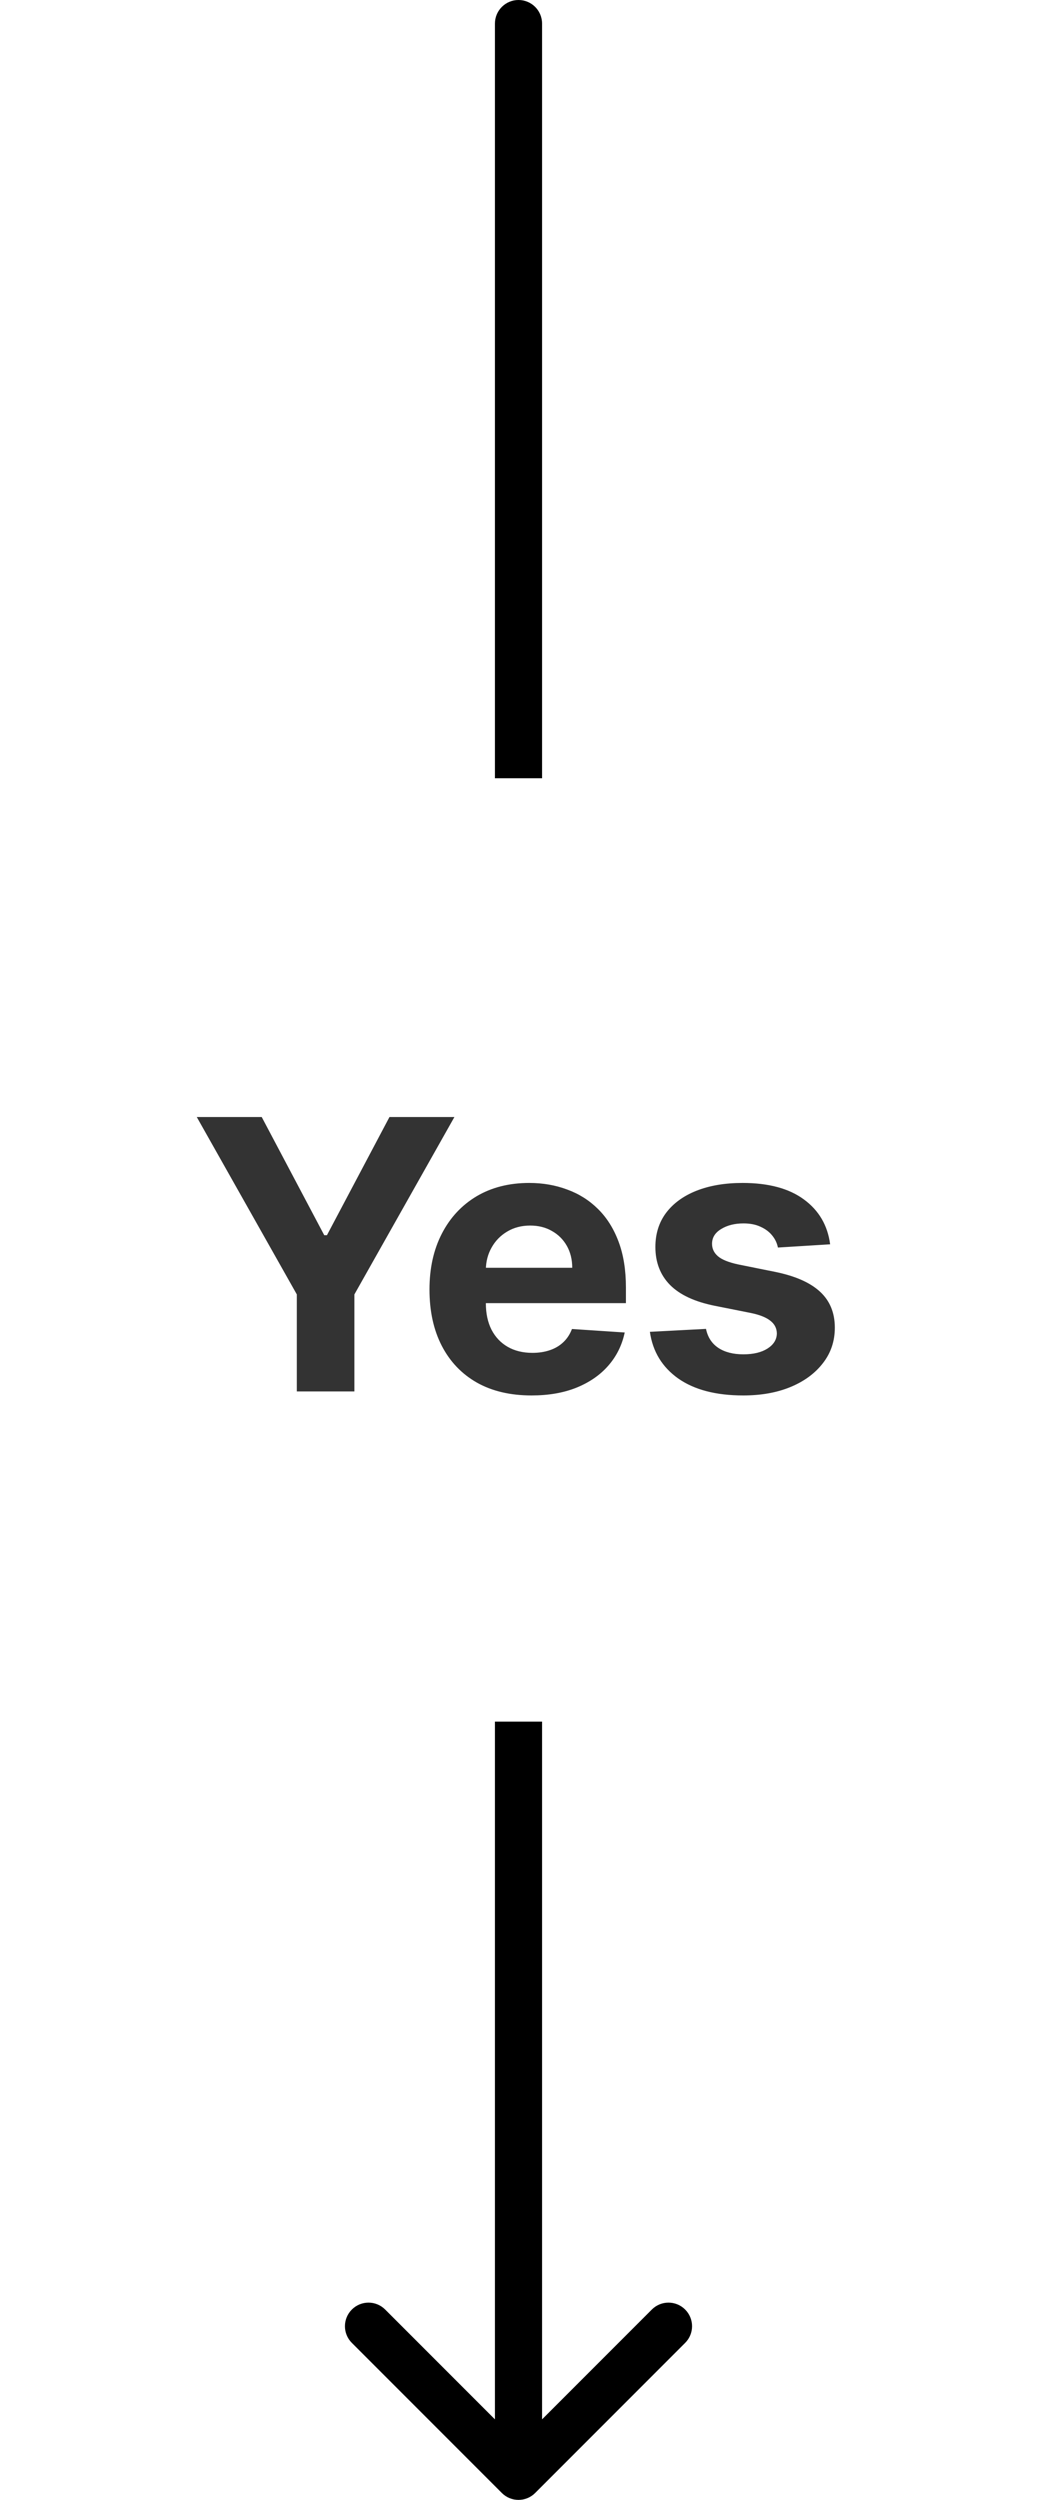 <svg width="44" height="106" viewBox="0 0 44 106" fill="none" xmlns="http://www.w3.org/2000/svg">
<path d="M23 1C23 0.448 22.552 0 22 0C21.448 0 21 0.448 21 1H23ZM21.293 105.707C21.683 106.098 22.317 106.098 22.707 105.707L29.071 99.343C29.462 98.953 29.462 98.32 29.071 97.929C28.68 97.538 28.047 97.538 27.657 97.929L22 103.586L16.343 97.929C15.953 97.538 15.319 97.538 14.929 97.929C14.538 98.32 14.538 98.953 14.929 99.343L21.293 105.707ZM21 1V33H23V1H21ZM21 73V105H23V73H21Z" fill="black"/>
<path d="M8.349 47.364H11.105L13.758 52.375H13.872L16.525 47.364H19.281L15.037 54.886V59H12.594V54.886L8.349 47.364ZM22.553 59.17C21.655 59.17 20.882 58.989 20.234 58.625C19.59 58.258 19.094 57.739 18.746 57.068C18.397 56.394 18.223 55.597 18.223 54.676C18.223 53.778 18.397 52.99 18.746 52.312C19.094 51.635 19.585 51.106 20.217 50.727C20.854 50.349 21.6 50.159 22.456 50.159C23.032 50.159 23.568 50.252 24.064 50.438C24.564 50.619 25 50.894 25.371 51.261C25.746 51.629 26.037 52.091 26.246 52.648C26.454 53.201 26.558 53.849 26.558 54.591V55.256H19.189V53.756H24.28C24.28 53.407 24.204 53.099 24.053 52.83C23.901 52.561 23.691 52.35 23.422 52.199C23.157 52.044 22.848 51.966 22.496 51.966C22.128 51.966 21.803 52.051 21.518 52.222C21.238 52.388 21.018 52.614 20.859 52.898C20.7 53.178 20.619 53.49 20.615 53.835V55.261C20.615 55.693 20.695 56.066 20.854 56.381C21.017 56.695 21.246 56.938 21.541 57.108C21.837 57.278 22.187 57.364 22.592 57.364C22.861 57.364 23.108 57.326 23.331 57.25C23.555 57.174 23.746 57.061 23.905 56.909C24.064 56.758 24.185 56.572 24.268 56.352L26.507 56.5C26.393 57.038 26.16 57.508 25.808 57.909C25.46 58.307 25.009 58.617 24.456 58.841C23.907 59.061 23.272 59.17 22.553 59.17ZM35.223 52.761L33.007 52.898C32.969 52.708 32.888 52.538 32.763 52.386C32.638 52.231 32.473 52.108 32.269 52.017C32.068 51.922 31.827 51.875 31.547 51.875C31.172 51.875 30.856 51.955 30.598 52.114C30.341 52.269 30.212 52.477 30.212 52.739C30.212 52.947 30.295 53.123 30.462 53.267C30.628 53.411 30.914 53.526 31.32 53.614L32.899 53.932C33.748 54.106 34.38 54.386 34.797 54.773C35.214 55.159 35.422 55.667 35.422 56.295C35.422 56.867 35.254 57.369 34.916 57.801C34.583 58.233 34.125 58.57 33.541 58.812C32.962 59.051 32.293 59.17 31.536 59.17C30.38 59.17 29.46 58.93 28.774 58.449C28.093 57.964 27.693 57.305 27.575 56.472L29.956 56.347C30.028 56.699 30.202 56.968 30.479 57.153C30.755 57.335 31.11 57.426 31.541 57.426C31.966 57.426 32.306 57.345 32.564 57.182C32.825 57.015 32.958 56.801 32.962 56.54C32.958 56.32 32.865 56.14 32.683 56C32.502 55.856 32.221 55.746 31.843 55.67L30.331 55.369C29.479 55.199 28.844 54.903 28.428 54.483C28.015 54.062 27.808 53.526 27.808 52.875C27.808 52.314 27.96 51.831 28.263 51.426C28.57 51.021 29 50.708 29.553 50.489C30.11 50.269 30.761 50.159 31.507 50.159C32.609 50.159 33.477 50.392 34.109 50.858C34.746 51.324 35.117 51.958 35.223 52.761Z" fill="black" fill-opacity="0.8"/>
</svg>
